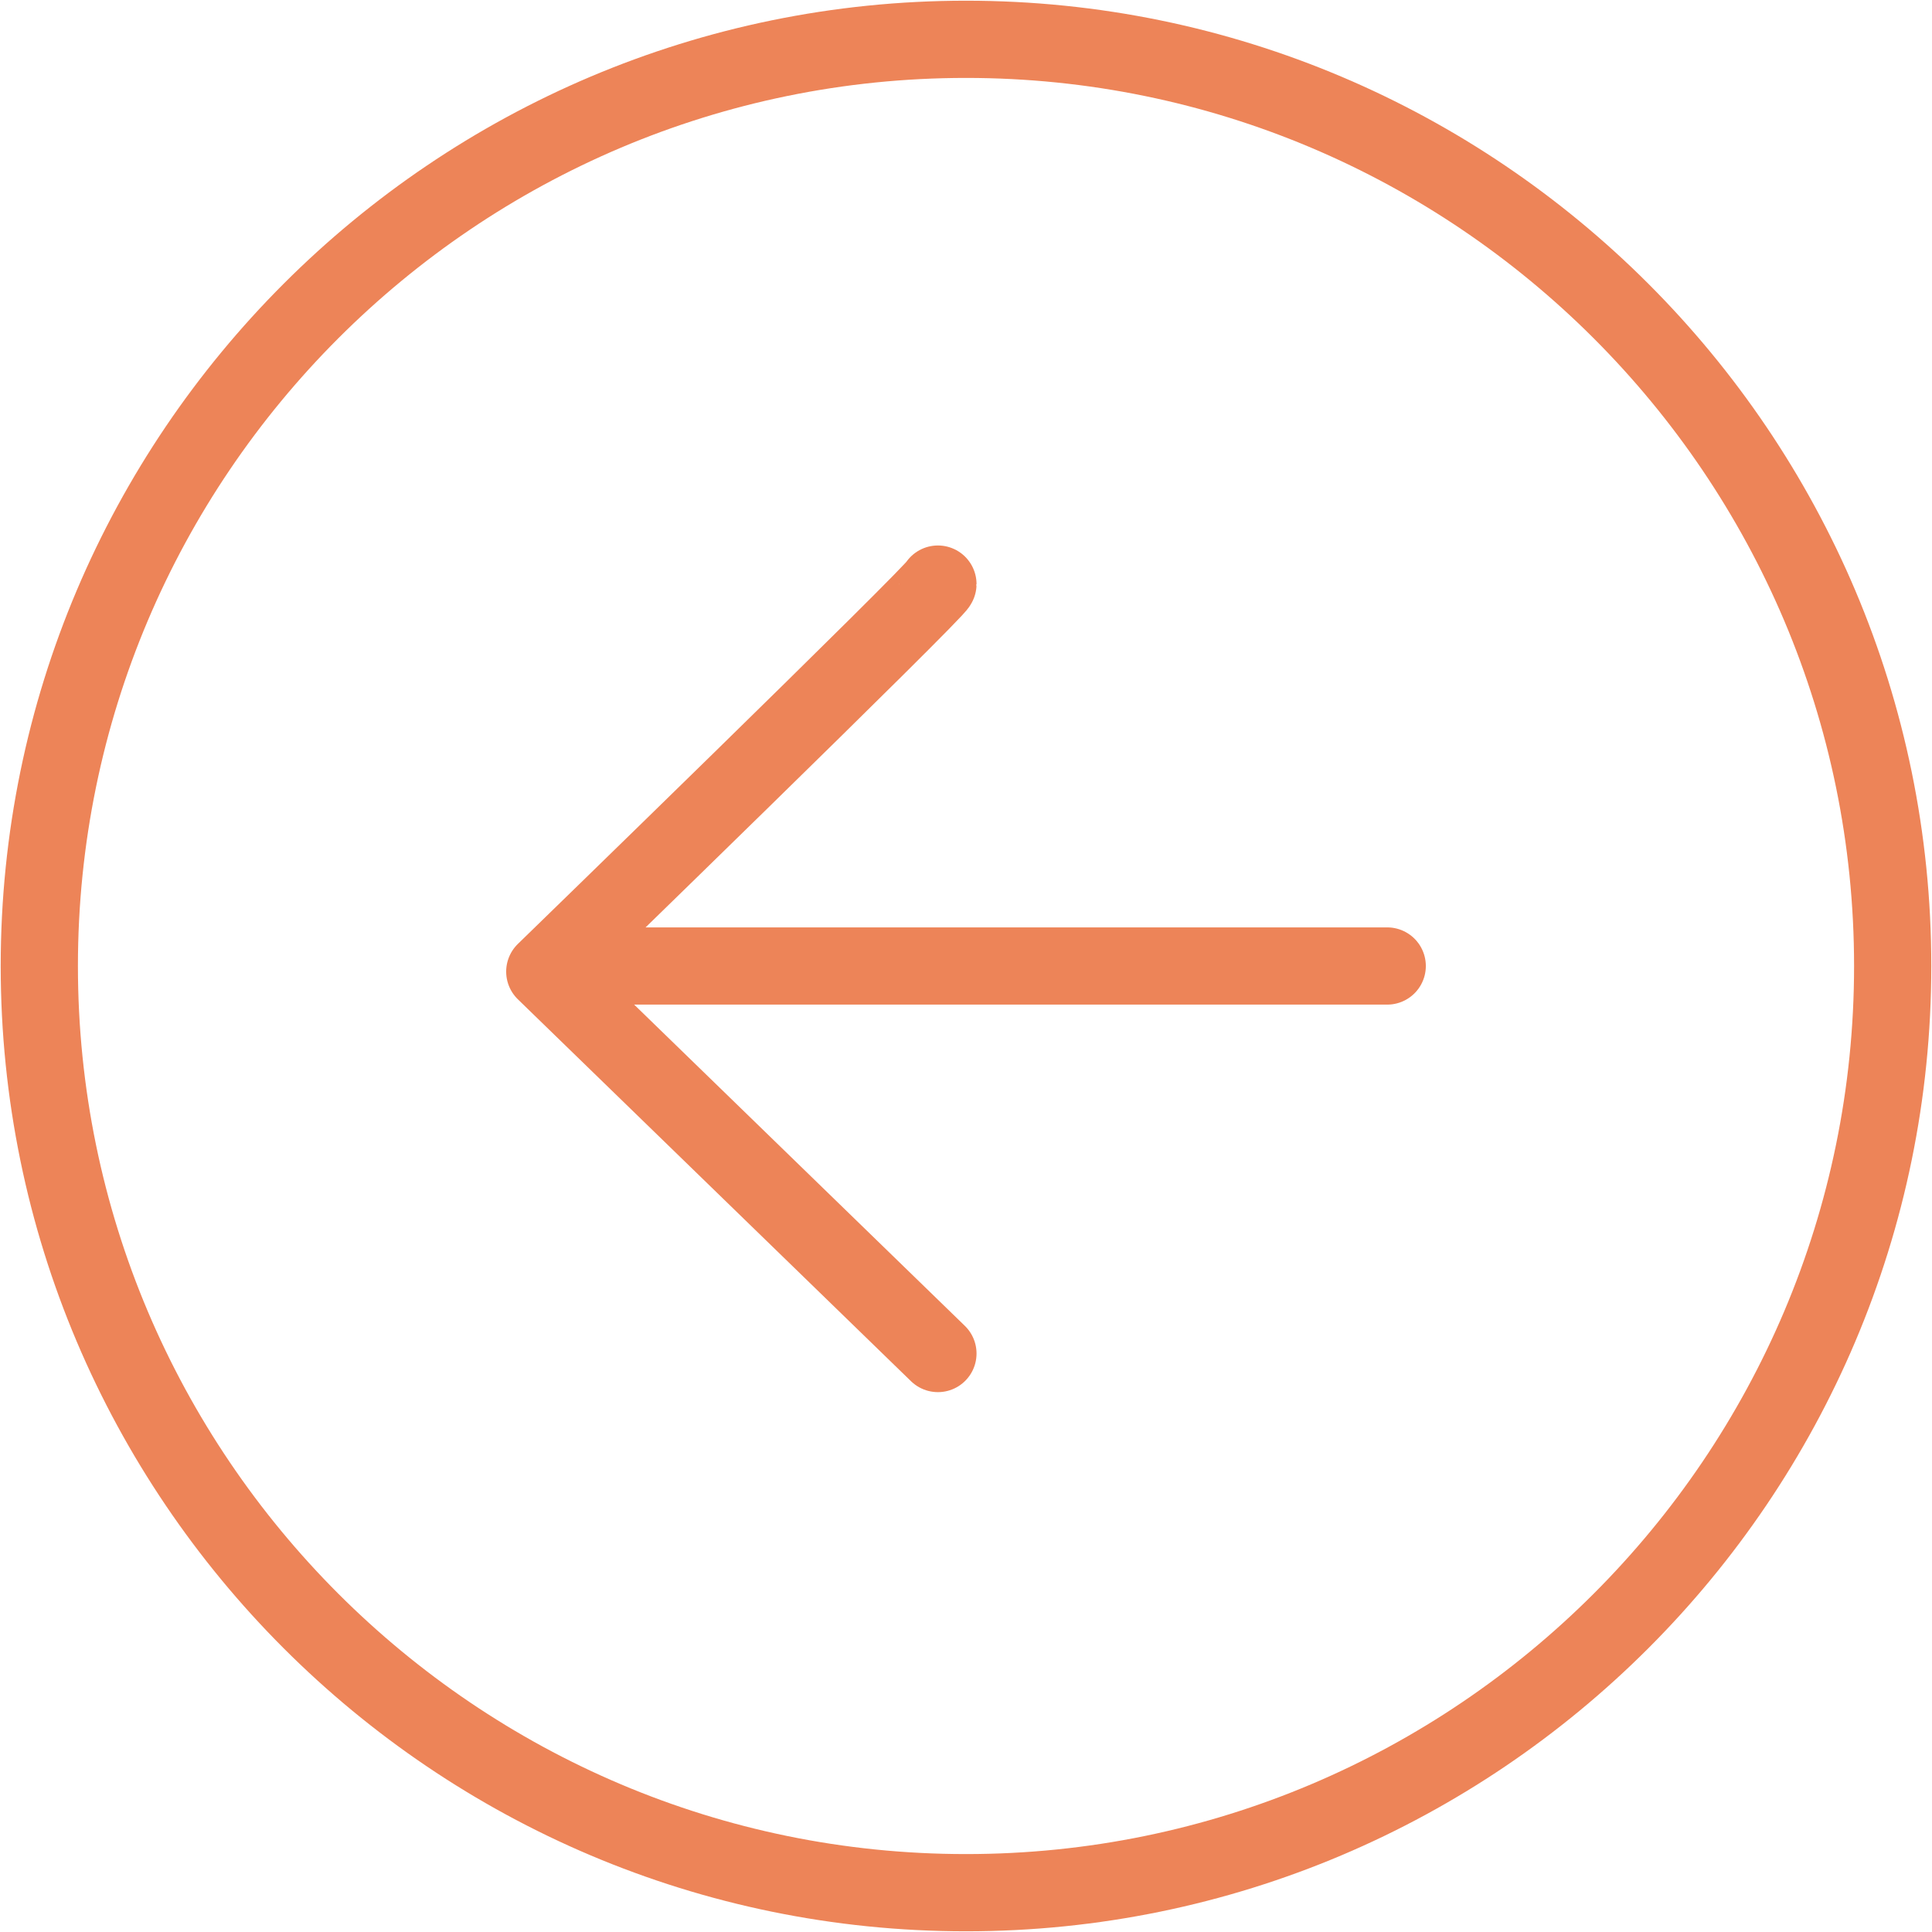 <?xml version="1.0" encoding="utf-8"?>
<!-- Generator: Adobe Illustrator 22.0.1, SVG Export Plug-In . SVG Version: 6.00 Build 0)  -->
<svg version="1.1" id="Layer_1" xmlns="http://www.w3.org/2000/svg" xmlns:xlink="http://www.w3.org/1999/xlink" x="0px" y="0px"
	 viewBox="0 0 34.4 34.4" style="enable-background:new 0 0 34.4 34.4;" xml:space="preserve">
<style type="text/css">
	.st0{fill:none;stroke:#ED8458;stroke-width:1.375;stroke-linecap:round;stroke-linejoin:round;stroke-miterlimit:10;}
</style>
<g>
	<g>
		<line class="st0" x1="24.7" y1="17.2" x2="11.1" y2="17.2"/>
		<path class="st0" d="M16.7,10.4c0,0.1-7,6.9-7,6.9l7,6.8"/>
	</g>
	<path class="st0" d="M33.7,17.2c0,9.1-7.4,16.5-16.5,16.5S0.7,26.3,0.7,17.2S8.1,0.7,17.2,0.7C26.3,0.7,33.7,8.1,33.7,17.2z"/>
</g>
</svg>
